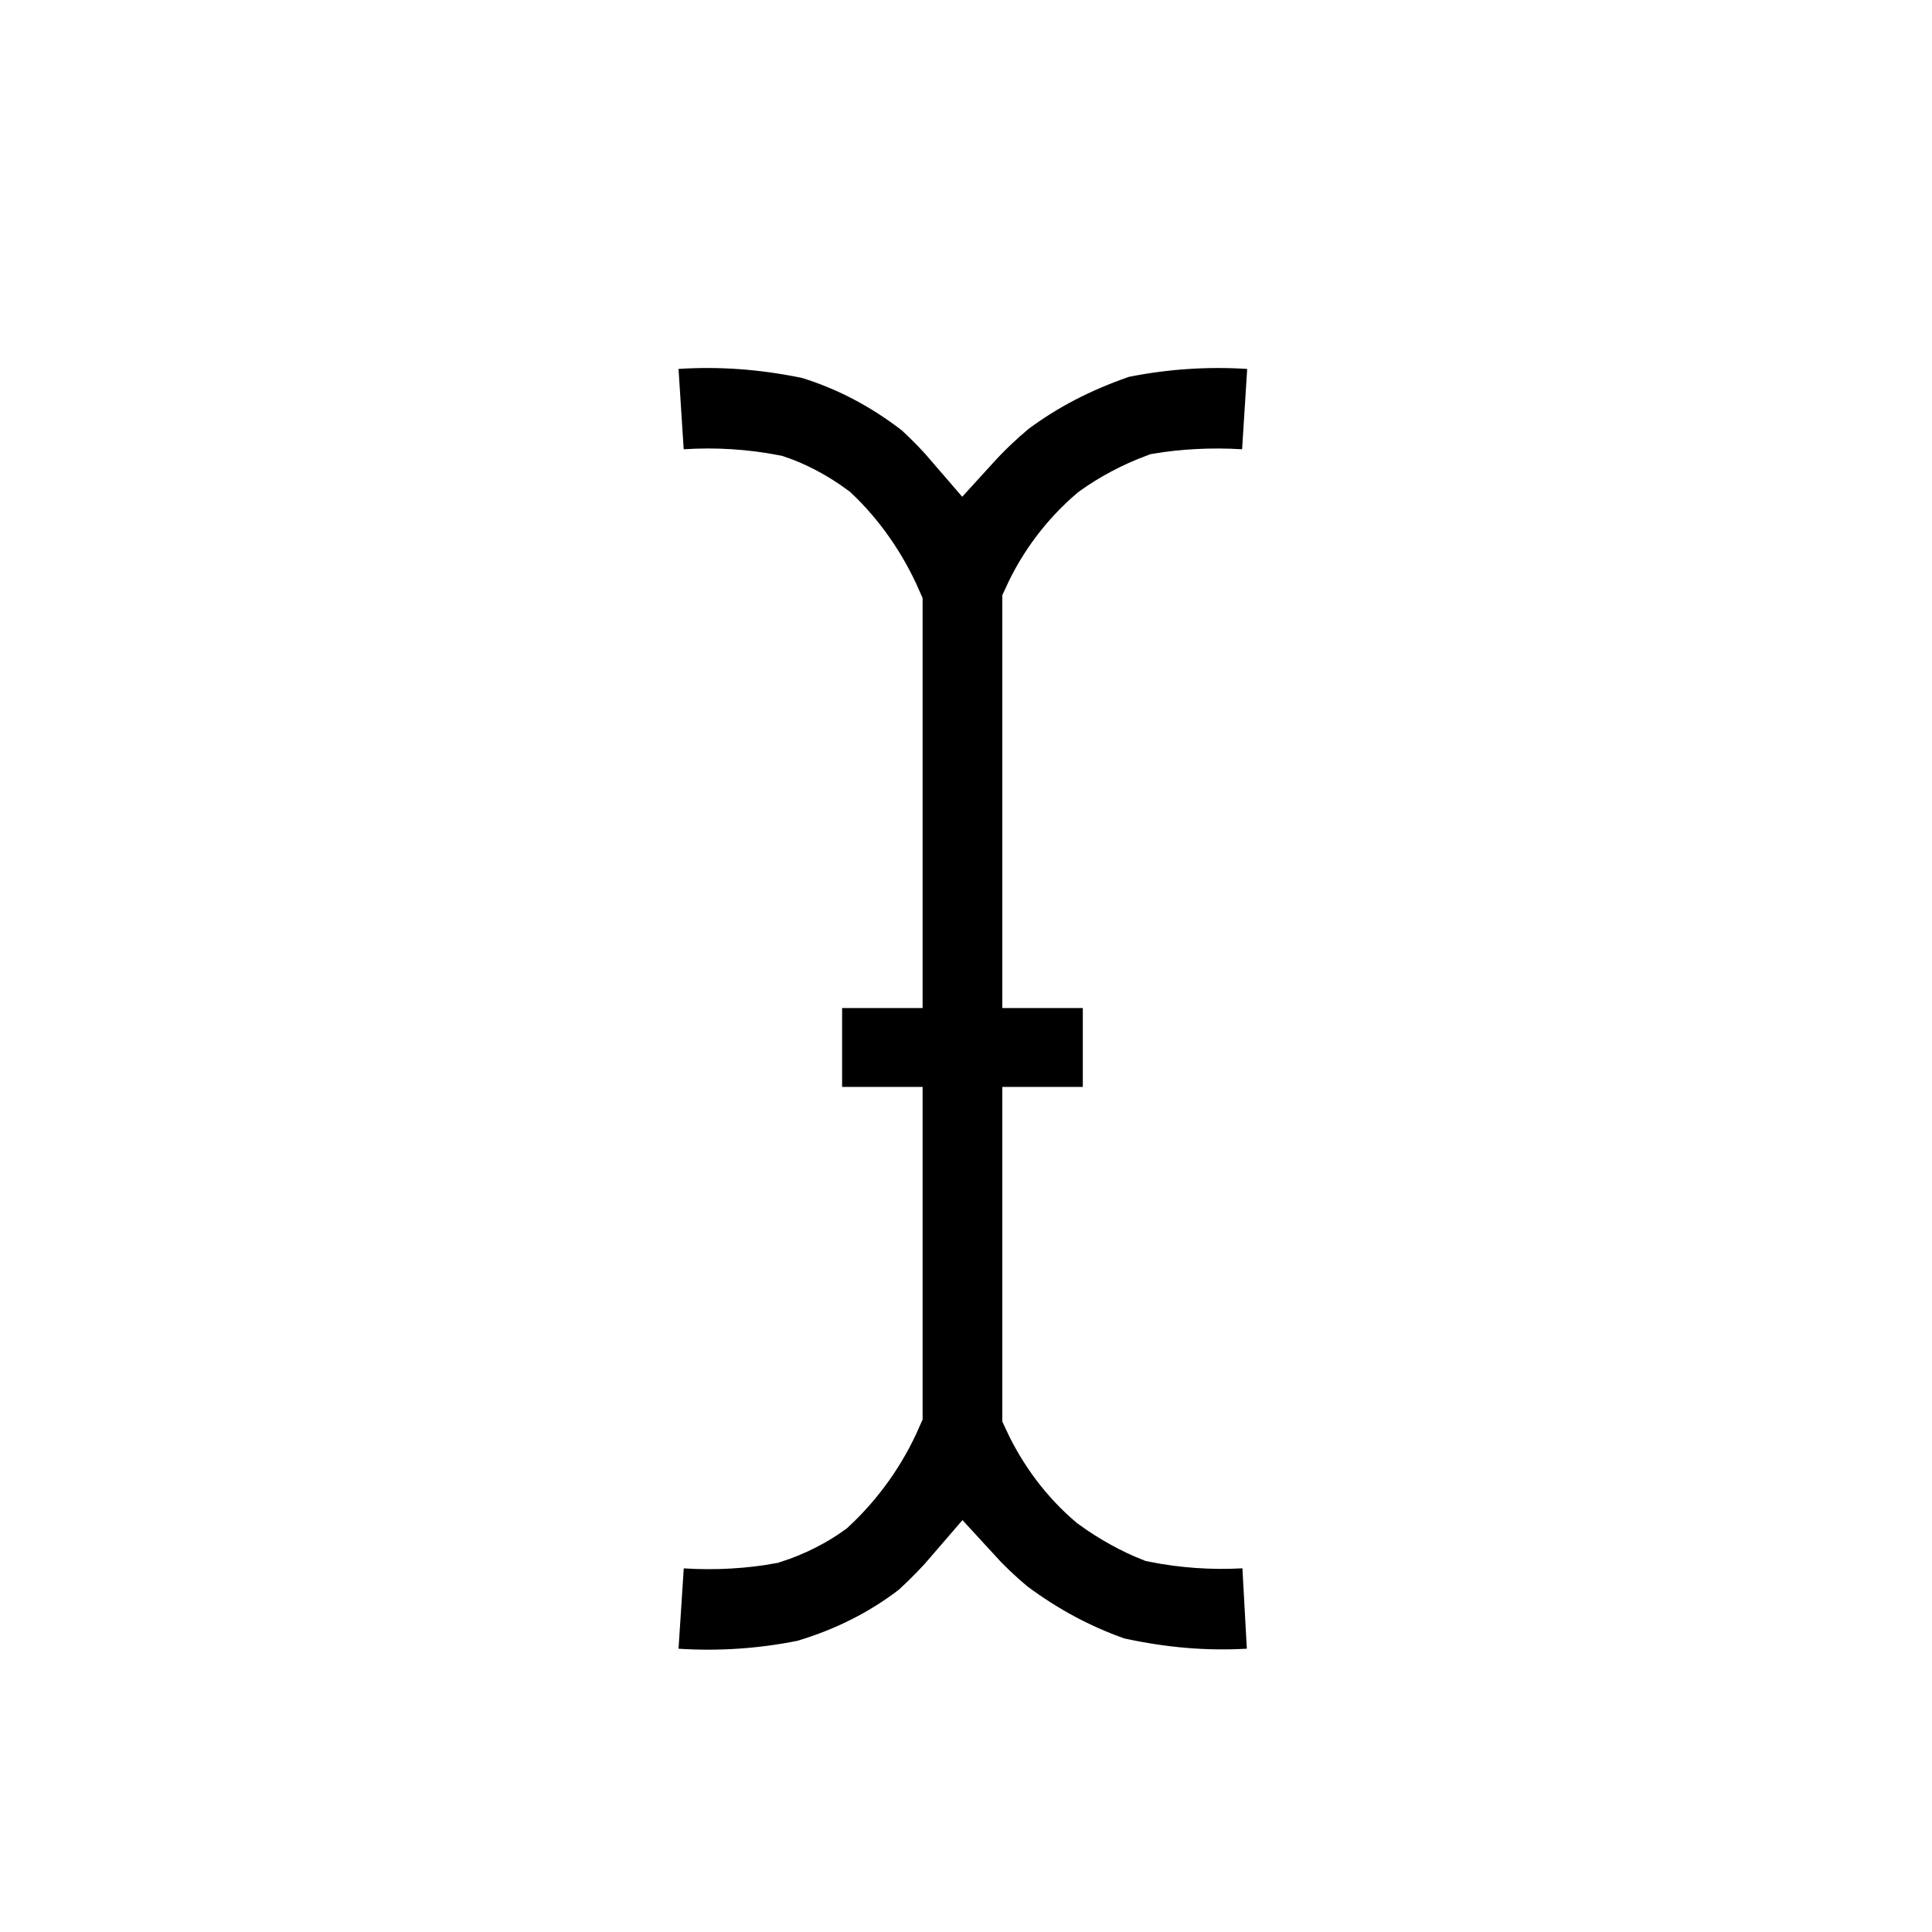 <svg width="24" height="24" viewBox="0 0 24 24" fill="none" xmlns="http://www.w3.org/2000/svg">
<g filter="url(#filter0_d_14549_77244)">
<path d="M13.451 11.022H12.951V6.503C13.126 6.121 13.382 5.781 13.703 5.507C13.907 5.36 14.155 5.226 14.421 5.127C14.7 5.08 15.05 5.058 15.399 5.08L15.898 5.111L15.929 4.612L15.992 3.614L16.023 3.115L15.524 3.084C14.989 3.05 14.451 3.086 13.926 3.191L13.892 3.198L13.86 3.209C13.322 3.396 12.88 3.63 12.478 3.927L12.465 3.936L12.453 3.947C12.278 4.094 12.115 4.25 11.964 4.416C11.831 4.261 11.689 4.114 11.538 3.975L11.521 3.96L11.504 3.947C11.061 3.607 10.6 3.369 10.107 3.216L10.083 3.209L10.059 3.204C9.481 3.086 8.938 3.049 8.397 3.084L7.898 3.116L7.93 3.615L7.994 4.613L8.027 5.112L8.526 5.08C8.881 5.057 9.237 5.079 9.587 5.147C9.791 5.215 10.024 5.335 10.237 5.493C10.527 5.767 10.783 6.128 10.961 6.534V11.022H10.461H9.961V11.522V12.502V13.002H10.461H10.961V16.529C10.784 16.933 10.526 17.297 10.203 17.598C10.026 17.727 9.794 17.848 9.542 17.928C9.239 17.984 8.883 18.007 8.526 17.984L8.027 17.951L7.995 18.45L7.93 19.448L7.897 19.947L8.396 19.98C8.936 20.015 9.478 19.979 10.008 19.872L10.031 19.867L10.055 19.86C10.593 19.697 11.056 19.461 11.467 19.147L11.485 19.134L11.502 19.118C11.669 18.965 11.825 18.805 11.968 18.638C12.115 18.799 12.273 18.949 12.44 19.089L12.451 19.098L12.463 19.107C12.884 19.42 13.325 19.656 13.795 19.823L13.826 19.834L13.857 19.841C14.445 19.969 14.981 20.01 15.516 19.98L16.015 19.953L15.988 19.454L15.933 18.455L15.906 17.956L15.406 17.983C15.06 18.002 14.713 17.978 14.374 17.91C14.166 17.828 13.917 17.695 13.688 17.527C13.386 17.271 13.129 16.933 12.951 16.549V13.002H13.451H13.951V12.502V11.522V11.022H13.451Z" fill="black" stroke="white"/>
</g>
<defs>
<filter id="filter0_d_14549_77244" x="-1.8" y="-0.8" width="27.6" height="27.6" filterUnits="userSpaceOnUse" color-interpolation-filters="sRGB">
<feFlood flood-opacity="0" result="BackgroundImageFix"/>
<feColorMatrix in="SourceAlpha" type="matrix" values="0 0 0 0 0 0 0 0 0 0 0 0 0 0 0 0 0 0 127 0" result="hardAlpha"/>
<feOffset dy="1"/>
<feGaussianBlur stdDeviation="0.9"/>
<feColorMatrix type="matrix" values="0 0 0 0 0 0 0 0 0 0 0 0 0 0 0 0 0 0 0.65 0"/>
<feBlend mode="normal" in2="BackgroundImageFix" result="effect1_dropShadow_14549_77244"/>
<feBlend mode="normal" in="SourceGraphic" in2="effect1_dropShadow_14549_77244" result="shape"/>
</filter>
</defs>
</svg>
